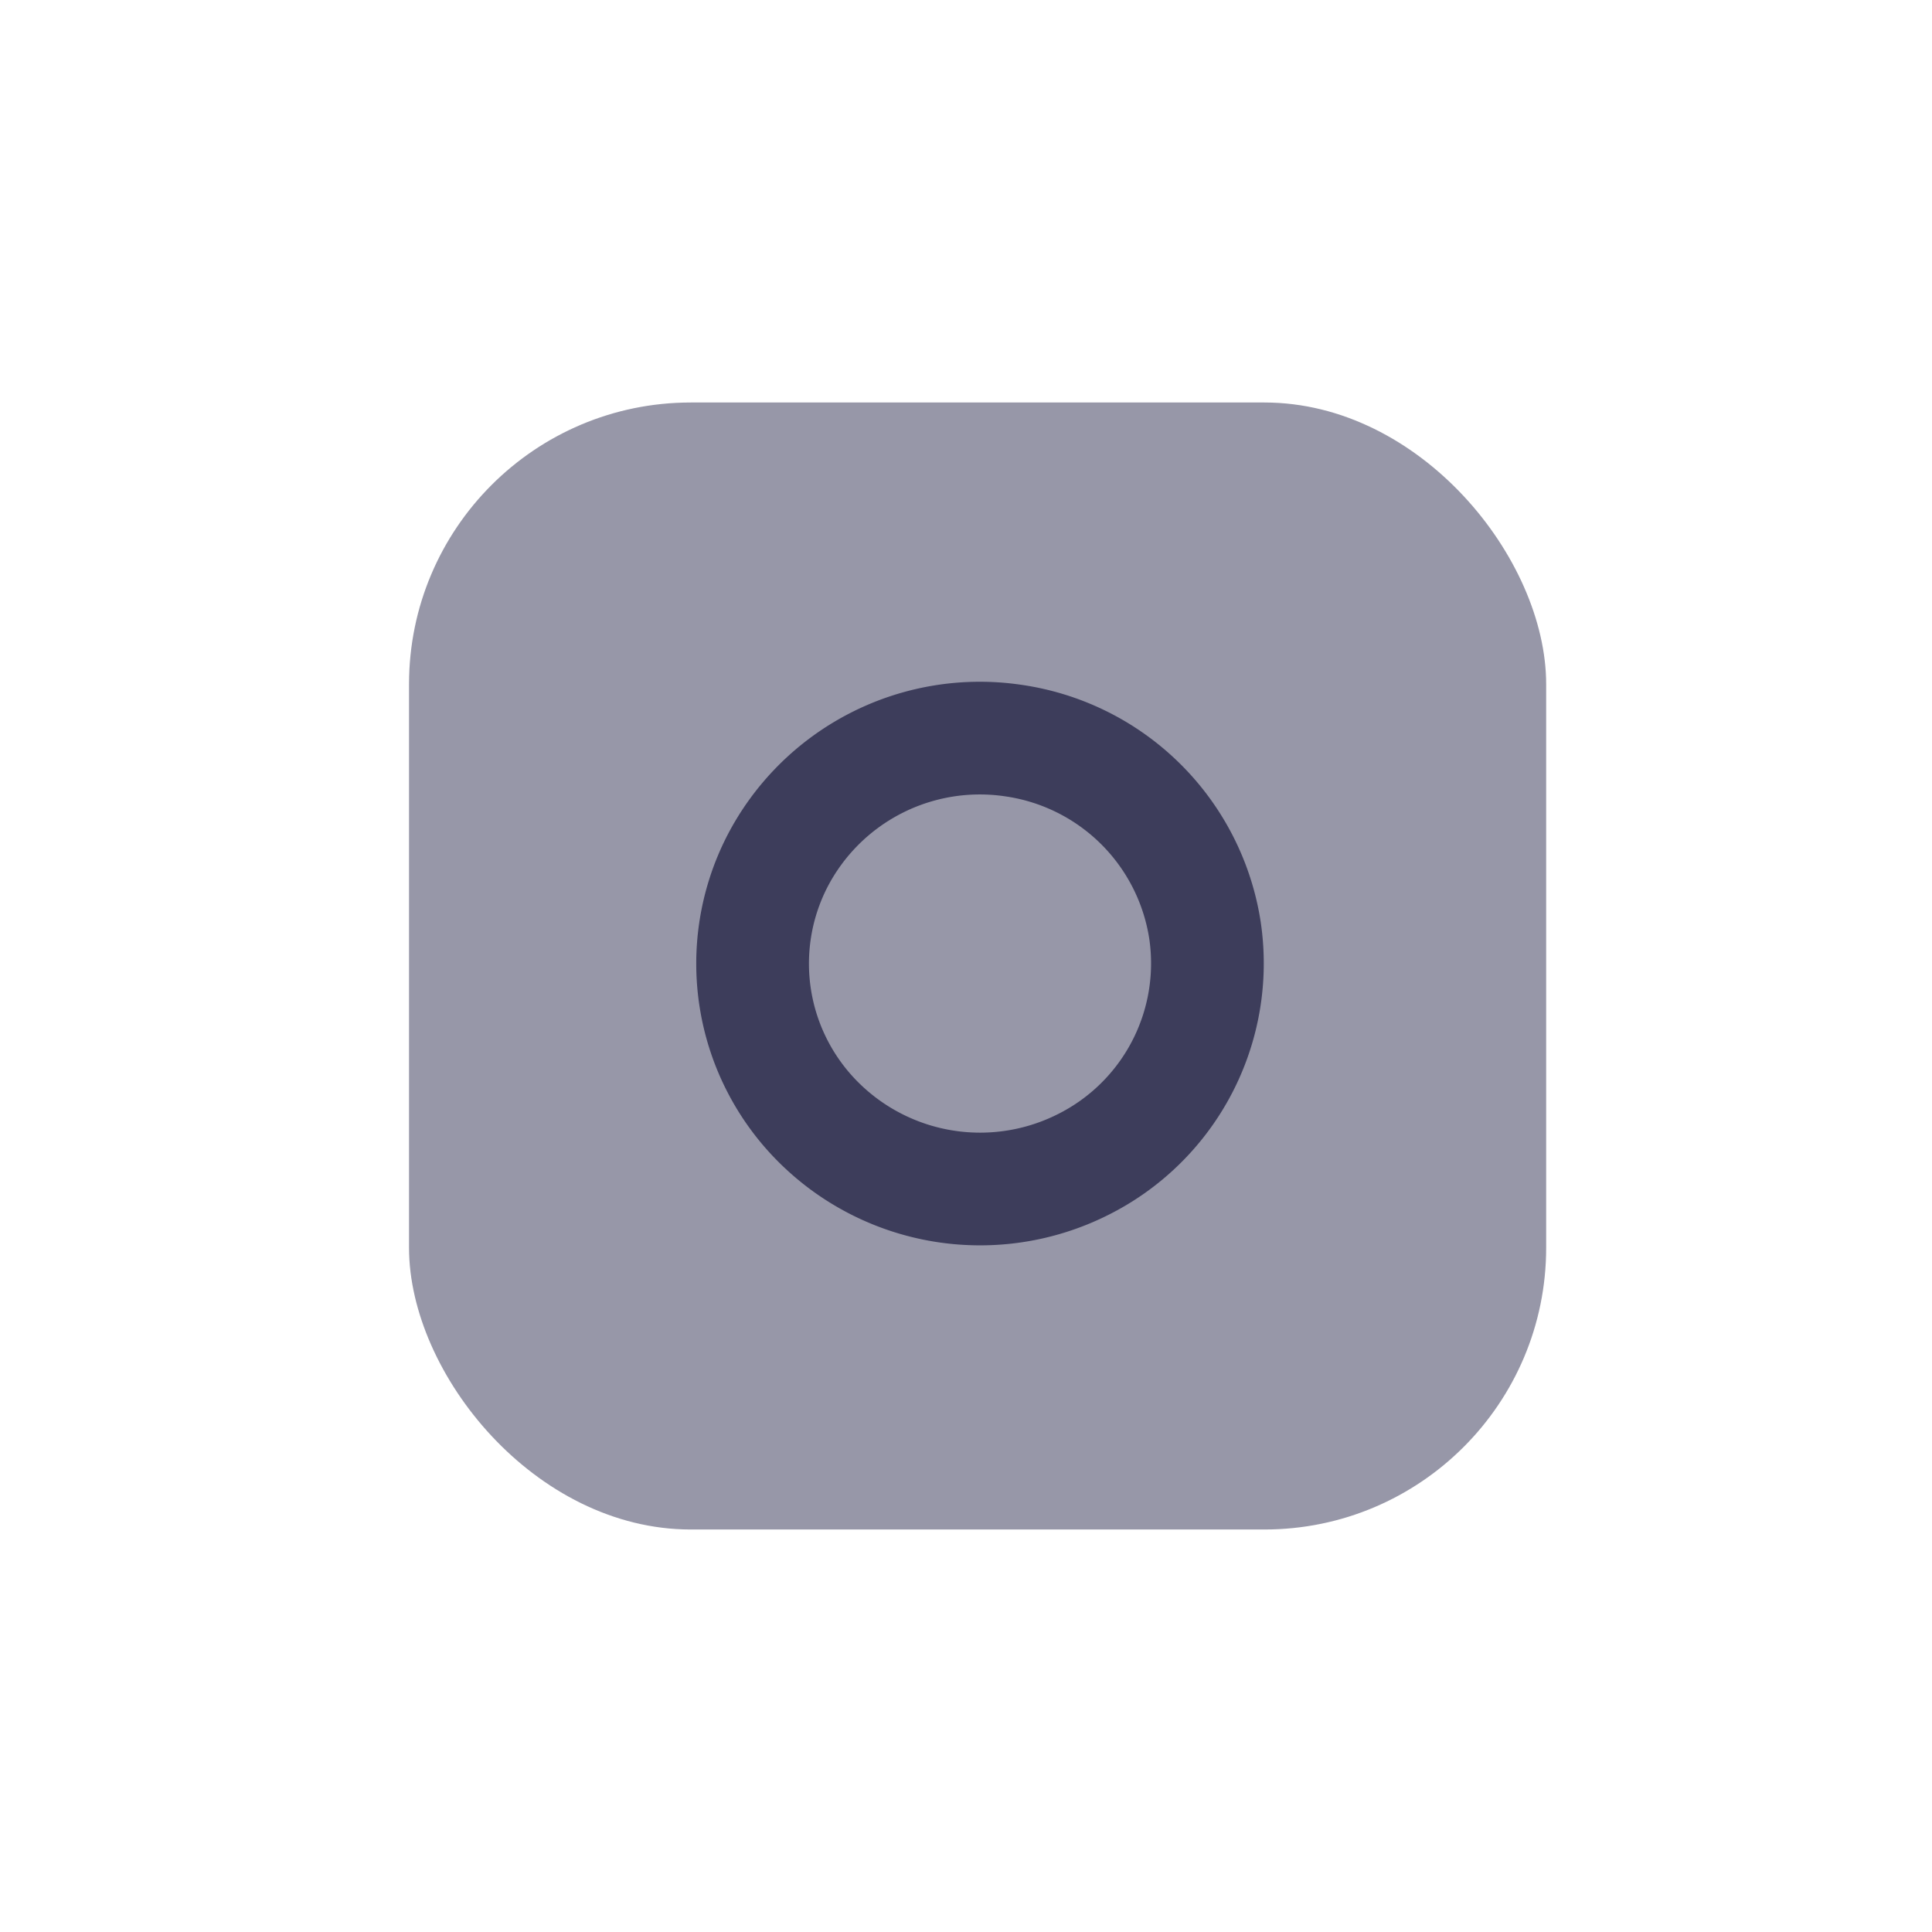 <svg xmlns="http://www.w3.org/2000/svg" width="24" height="24" viewBox="0 0 24 24">
    <g fill="none" fill-rule="evenodd">
        <path d="M0 0h24v24H0z"/>
        <g transform="translate(5.081 5)">
            <rect width="14.126" height="14" fill="#7C7C91" opacity=".787" rx="3.5"/>
            <path stroke="#3D3D5B" stroke-linecap="round" stroke-linejoin="round" stroke-width="1.4" d="M9.888 6.559a2.794 2.794 0 0 1-1.524 2.912 2.844 2.844 0 0 1-3.268-.521 2.781 2.781 0 0 1-.526-3.24A2.832 2.832 0 0 1 7.508 4.2a2.813 2.813 0 0 1 2.38 2.359z"/>
        </g>
    </g>
</svg>
